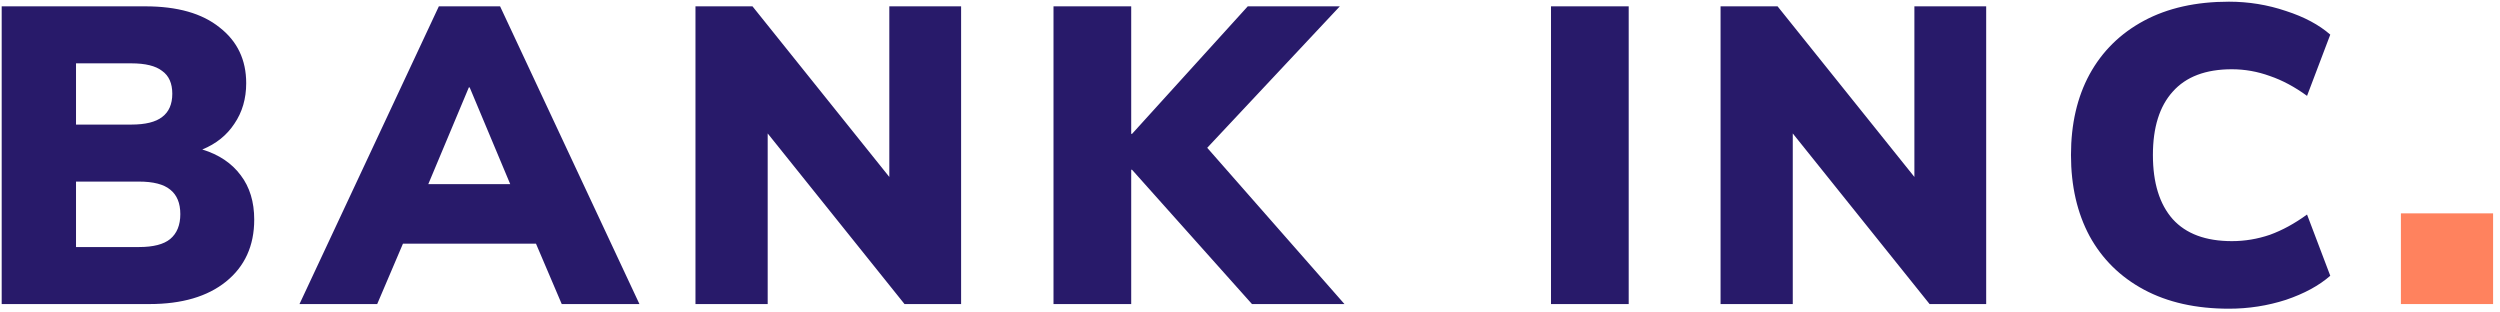 <svg width="296" height="37" viewBox="0 0 296 37" fill="none" xmlns="http://www.w3.org/2000/svg">
<path d="M0.2 36V0.75H17.2C21 0.75 23.933 1.583 26 3.25C28.1 4.883 29.15 7.083 29.15 9.85C29.15 11.683 28.683 13.283 27.75 14.65C26.85 16.017 25.583 17.033 23.95 17.7C25.917 18.3 27.433 19.317 28.5 20.75C29.567 22.15 30.1 23.9 30.1 26C30.1 29.1 28.983 31.55 26.75 33.35C24.55 35.117 21.533 36 17.7 36H0.2ZM9 14.75H15.55C17.217 14.75 18.433 14.45 19.2 13.85C20 13.25 20.4 12.333 20.4 11.1C20.4 9.867 20 8.967 19.2 8.4C18.433 7.8 17.217 7.5 15.55 7.5H9V14.75ZM9 29.25H16.45C18.15 29.25 19.383 28.933 20.15 28.3C20.95 27.633 21.35 26.65 21.35 25.35C21.35 24.05 20.95 23.083 20.15 22.45C19.383 21.817 18.15 21.5 16.45 21.5H9V29.25ZM35.46 36L51.96 0.75H59.21L75.71 36H66.51L63.46 28.85H47.71L44.66 36H35.46ZM55.51 10.35L50.71 21.8H60.41L55.61 10.35H55.51ZM82.344 36V0.75H89.094L105.295 20.95V0.75H113.795V36H107.095L90.894 15.8V36H82.344ZM124.735 36V0.75H133.935V15.85H134.035L147.735 0.75H158.635L142.935 17.5L159.185 36H148.235L134.035 20.1H133.935V36H124.735ZM183.638 36V0.75H192.838V36H183.638ZM203.714 36V0.75H210.464L226.664 20.95V0.75H235.164V36H228.464L212.264 15.8V36H203.714ZM263.904 36.55C260.004 36.55 256.654 35.8 253.854 34.3C251.054 32.8 248.904 30.683 247.404 27.95C245.938 25.217 245.204 22.017 245.204 18.35C245.204 14.683 245.938 11.5 247.404 8.8C248.904 6.067 251.054 3.95 253.854 2.45C256.654 0.95 260.004 0.2 263.904 0.2C266.238 0.2 268.488 0.567 270.654 1.3C272.821 2 274.571 2.933 275.904 4.1L273.154 11.35C271.688 10.283 270.221 9.5 268.754 9C267.288 8.467 265.788 8.2 264.254 8.2C261.154 8.2 258.821 9.083 257.254 10.85C255.688 12.583 254.904 15.083 254.904 18.35C254.904 21.65 255.688 24.183 257.254 25.95C258.821 27.683 261.154 28.55 264.254 28.55C265.788 28.55 267.288 28.3 268.754 27.8C270.221 27.267 271.688 26.467 273.154 25.4L275.904 32.65C274.571 33.817 272.821 34.767 270.654 35.5C268.488 36.2 266.238 36.55 263.904 36.55Z" fill="#281A6A"/>
<path d="M284.267 36V25.262H295.182V36H284.267Z" fill="#FF825E"/>
</svg>
